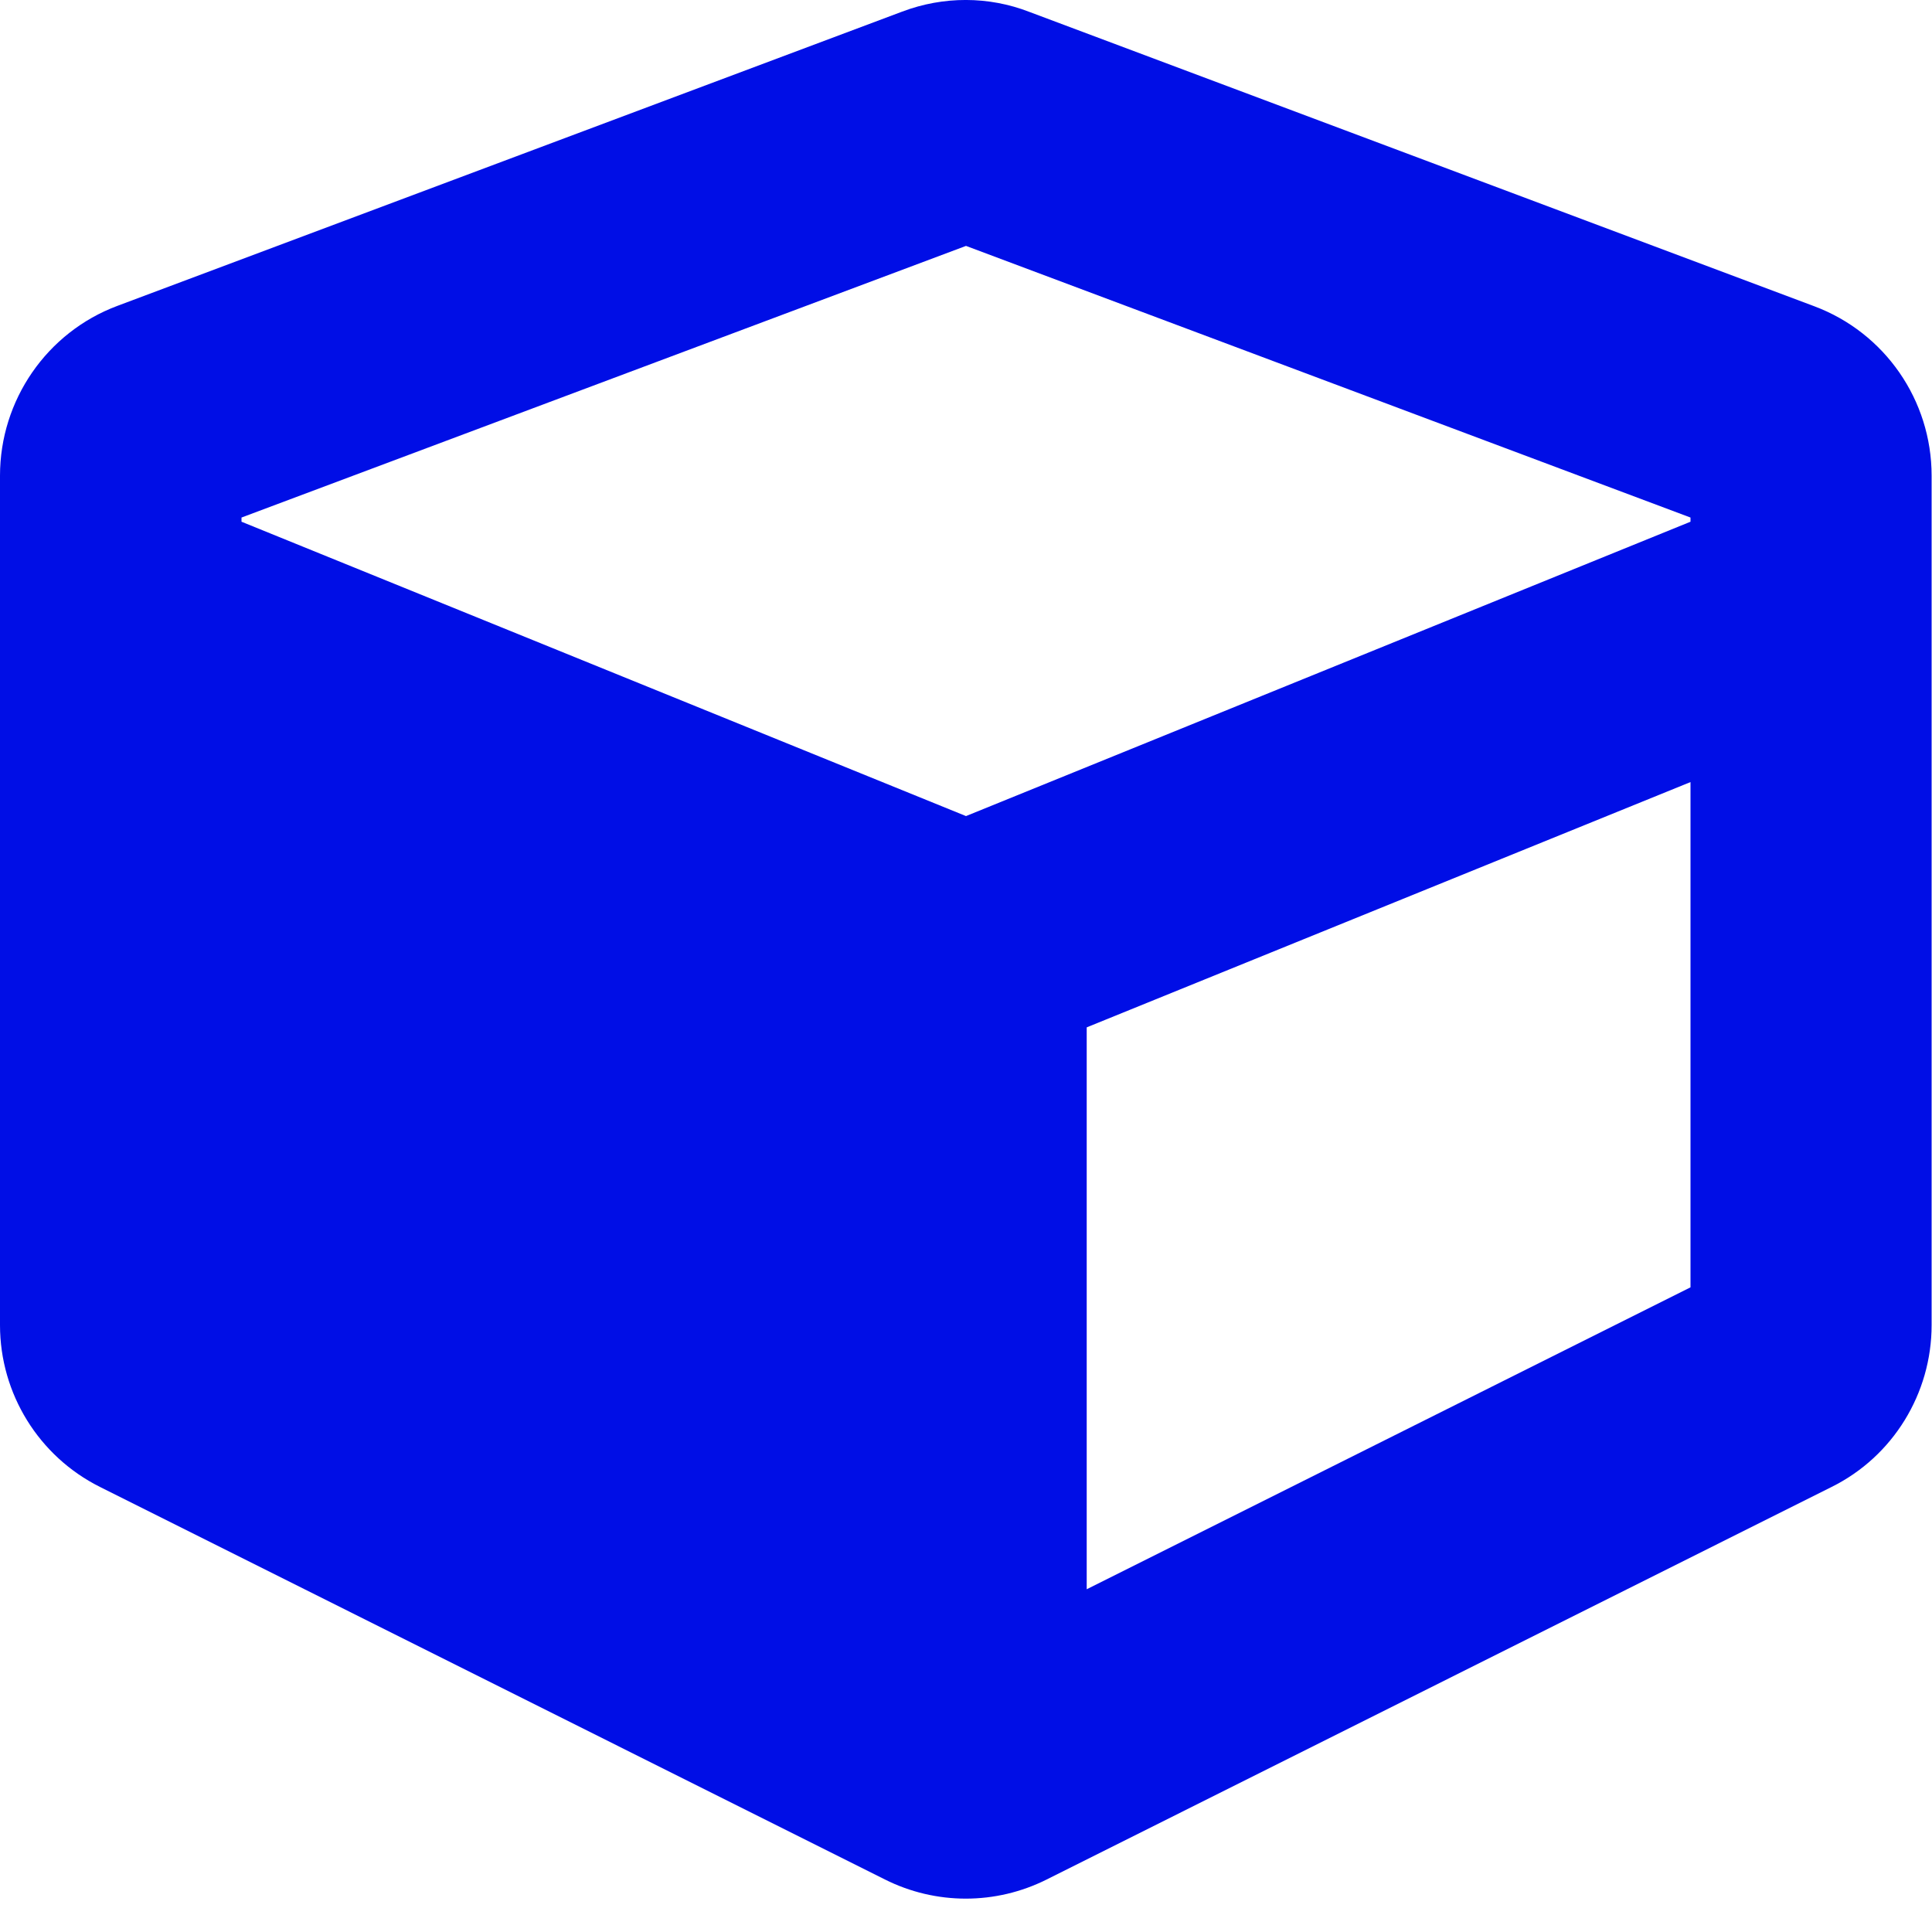 <svg width="25" height="25" viewBox="0 0 25 25" fill="none" xmlns="http://www.w3.org/2000/svg">
<path d="M11.675 0.15L1.519 3.958C0.605 4.3 0 5.179 0 6.155V17.147C0 18.035 0.503 18.846 1.294 19.241L11.45 24.32C12.109 24.651 12.886 24.651 13.545 24.32L23.701 19.241C24.497 18.846 24.995 18.03 24.995 17.147V6.155C24.995 5.179 24.39 4.305 23.477 3.963L13.32 0.154C12.793 -0.051 12.207 -0.051 11.675 0.15ZM12.5 3.182L21.875 6.697V6.751L12.5 10.56L3.125 6.751V6.697L12.5 3.182ZM14.062 20.565V13.294L21.875 10.12V16.658L14.062 20.565Z" fill="#000EE6"/>
</svg>
